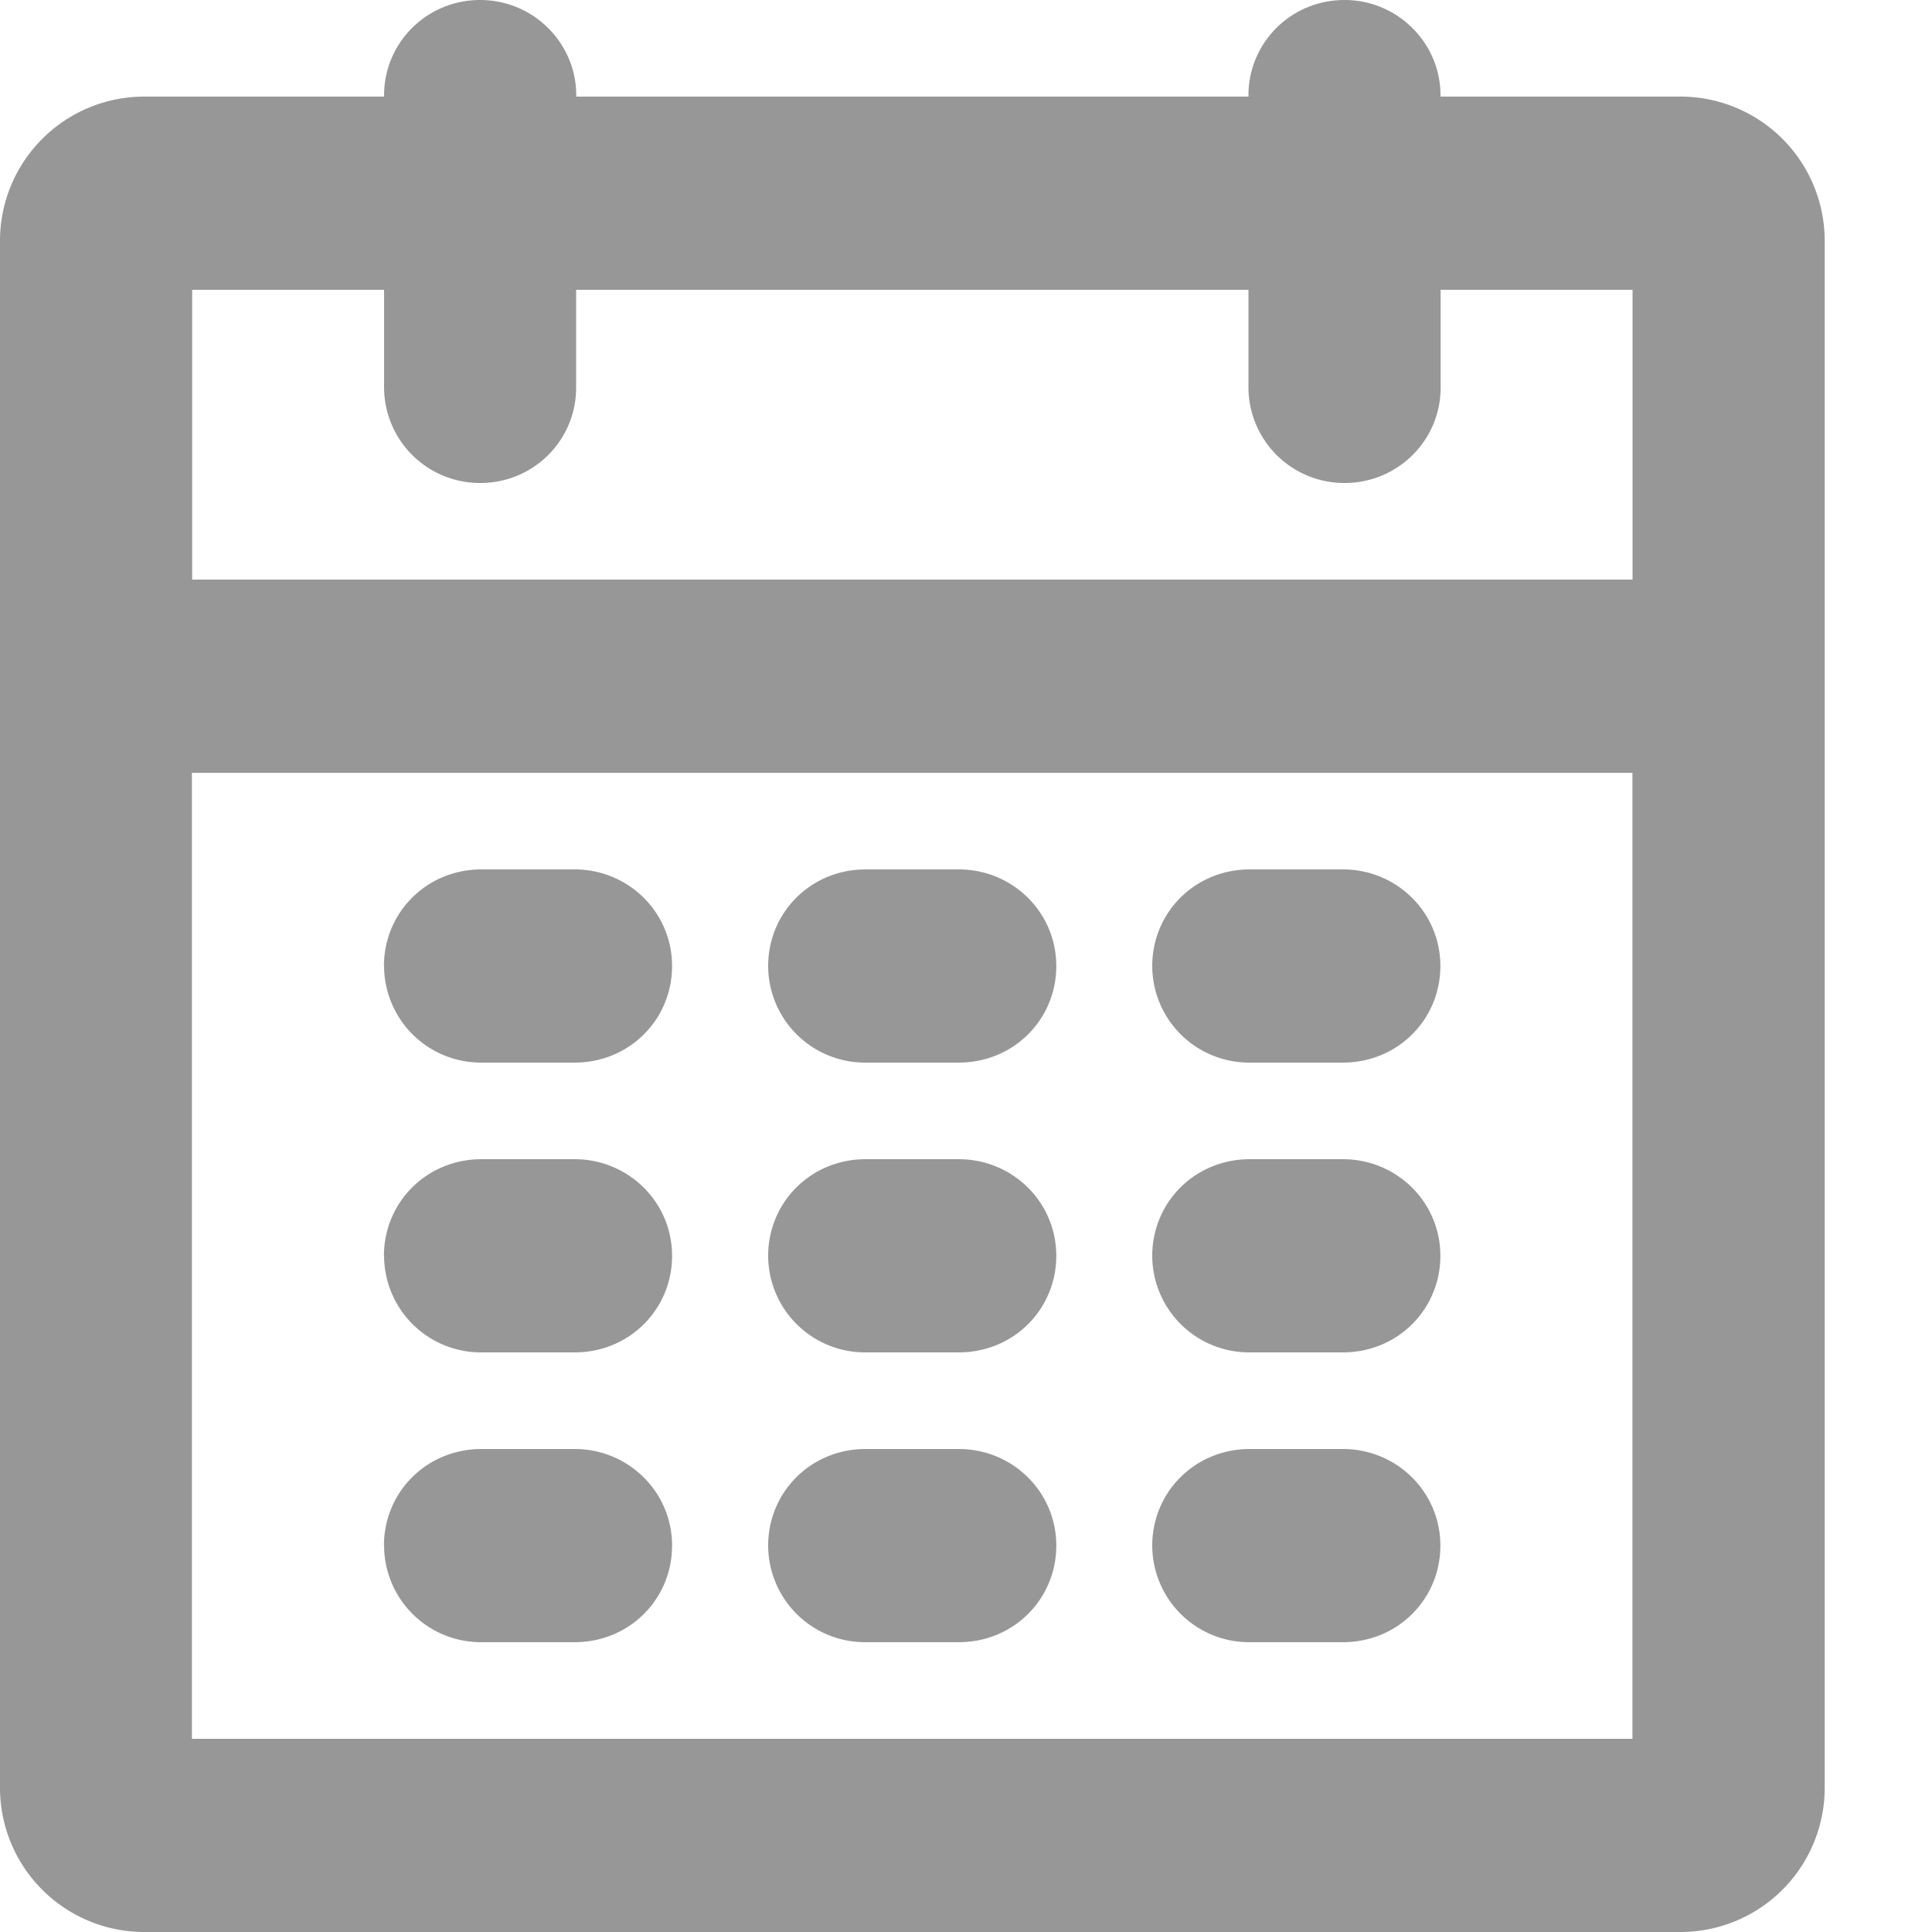<svg xmlns="http://www.w3.org/2000/svg" width="15" height="15" viewBox="0 0 15 15">
    <path fill="#979797" fill-rule="nonzero" d="M2.982 2.25h-1.49V4.5h11.183V2.25h-1.49v.76c0 .408-.332.74-.746.74a.744.744 0 0 1-.746-.74v-.76h-5.22v.76c0 .408-.33.74-.745.74a.744.744 0 0 1-.746-.74v-.76zM4.474.75h5.219V.74c0-.408.33-.74.746-.74.411 0 .745.333.745.74v.01h1.871a1.12 1.12 0 0 1 1.112 1.118v12.014A1.12 1.12 0 0 1 13.055 15H1.112A1.12 1.12 0 0 1 0 13.882V1.868A1.12 1.12 0 0 1 1.112.75h1.87V.74c0-.408.331-.74.746-.74.412 0 .746.333.746.74v.01zM1.49 6v7.5h11.184V6H1.491zm1.491 1.5c0-.414.33-.75.758-.75h.722c.418 0 .757.333.757.75 0 .414-.33.75-.757.75H3.74a.752.752 0 0 1-.758-.75zm0 2.25c0-.414.33-.75.758-.75h.722c.418 0 .757.333.757.75 0 .414-.33.75-.757.75H3.74a.752.752 0 0 1-.758-.75zm0 2.25c0-.414.33-.75.758-.75h.722c.418 0 .757.333.757.75 0 .414-.33.75-.757.75H3.74a.752.752 0 0 1-.758-.75zm2.983-4.5c0-.414.33-.75.757-.75h.722c.419 0 .758.333.758.75 0 .414-.33.75-.758.75h-.722a.752.752 0 0 1-.757-.75zm0 2.25c0-.414.33-.75.757-.75h.722c.419 0 .758.333.758.75 0 .414-.33.75-.758.75h-.722a.752.752 0 0 1-.757-.75zm0 2.25c0-.414.33-.75.757-.75h.722c.419 0 .758.333.758.75 0 .414-.33.75-.758.75h-.722a.752.752 0 0 1-.757-.75zm2.982-4.5c0-.414.33-.75.758-.75h.722c.418 0 .757.333.757.75 0 .414-.33.75-.757.75h-.722a.752.752 0 0 1-.758-.75zm0 2.25c0-.414.33-.75.758-.75h.722c.418 0 .757.333.757.75 0 .414-.33.75-.757.75h-.722a.752.752 0 0 1-.758-.75zm0 2.25c0-.414.33-.75.758-.75h.722c.418 0 .757.333.757.75 0 .414-.33.75-.757.75h-.722a.752.752 0 0 1-.758-.75z"/>
</svg>
